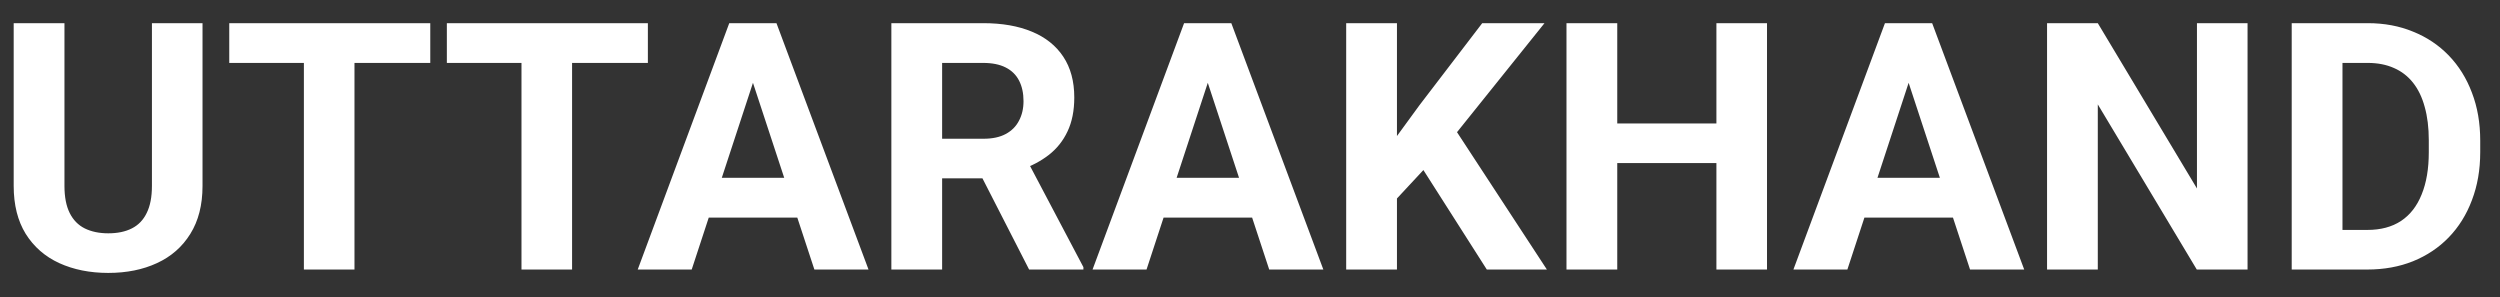 <svg width="101" height="12" viewBox="0 0 101 12" fill="none" xmlns="http://www.w3.org/2000/svg">
<rect x="0" y="0" width="101" height="12" fill="#333333" stroke="none"/>
<path d="M6.138 0.936H8.182V7.512C8.182 8.278 8.018 8.922 7.69 9.447C7.366 9.971 6.917 10.365 6.343 10.629C5.774 10.893 5.117 11.026 4.374 11.026C3.632 11.026 2.971 10.893 2.392 10.629C1.818 10.365 1.367 9.971 1.038 9.447C0.715 8.922 0.553 8.278 0.553 7.512V0.936H2.604V7.512C2.604 7.959 2.675 8.323 2.816 8.606C2.957 8.888 3.16 9.096 3.424 9.228C3.693 9.36 4.01 9.426 4.374 9.426C4.748 9.426 5.065 9.36 5.325 9.228C5.589 9.096 5.789 8.888 5.926 8.606C6.067 8.323 6.138 7.959 6.138 7.512V0.936ZM14.321 0.936V10.889H12.277V0.936H14.321ZM17.383 0.936V2.542H9.262V0.936H17.383ZM23.112 0.936V10.889H21.068V0.936H23.112ZM26.174 0.936V2.542H18.053V0.936H26.174ZM30.652 2.638L27.945 10.889H25.764L29.462 0.936H30.85L30.652 2.638ZM32.901 10.889L30.187 2.638L29.968 0.936H31.369L35.088 10.889H32.901ZM32.778 7.184V8.79H27.521V7.184H32.778ZM36.011 0.936H39.723C40.484 0.936 41.138 1.05 41.685 1.278C42.236 1.505 42.66 1.843 42.956 2.289C43.253 2.736 43.401 3.285 43.401 3.937C43.401 4.47 43.31 4.928 43.127 5.311C42.95 5.689 42.697 6.006 42.369 6.261C42.045 6.512 41.664 6.712 41.227 6.863L40.578 7.204H37.351L37.337 5.605H39.737C40.097 5.605 40.395 5.541 40.632 5.413C40.869 5.286 41.047 5.108 41.165 4.88C41.288 4.652 41.35 4.388 41.35 4.087C41.35 3.768 41.291 3.492 41.172 3.26C41.054 3.028 40.874 2.85 40.632 2.727C40.391 2.604 40.088 2.542 39.723 2.542H38.062V10.889H36.011V0.936ZM41.576 10.889L39.306 6.452L41.473 6.439L43.77 10.793V10.889H41.576ZM49.027 2.638L46.32 10.889H44.139L47.837 0.936H49.225L49.027 2.638ZM51.276 10.889L48.562 2.638L48.343 0.936H49.745L53.463 10.889H51.276ZM51.153 7.184V8.79H45.896V7.184H51.153ZM56.437 0.936V10.889H54.386V0.936H56.437ZM62.398 0.936L58.453 5.851L56.177 8.298L55.808 6.357L57.346 4.251L59.882 0.936H62.398ZM60.067 10.889L57.134 6.288L58.652 5.017L62.494 10.889H60.067ZM69.924 4.989V6.589H64.729V4.989H69.924ZM65.337 0.936V10.889H63.286V0.936H65.337ZM71.387 0.936V10.889H69.343V0.936H71.387ZM77.341 2.638L74.634 10.889H72.454L76.152 0.936H77.54L77.341 2.638ZM79.59 10.889L76.876 2.638L76.658 0.936H78.059L81.778 10.889H79.59ZM79.467 7.184V8.79H74.21V7.184H79.467ZM90.801 0.936V10.889H88.75L84.751 4.217V10.889H82.701V0.936H84.751L88.757 7.614V0.936H90.801ZM95.641 10.889H93.474L93.488 9.289H95.641C96.179 9.289 96.632 9.169 97.001 8.927C97.371 8.681 97.648 8.323 97.835 7.854C98.027 7.384 98.123 6.817 98.123 6.152V5.666C98.123 5.156 98.068 4.707 97.958 4.32C97.854 3.932 97.696 3.606 97.487 3.342C97.277 3.078 97.02 2.879 96.714 2.747C96.409 2.611 96.058 2.542 95.662 2.542H93.433V0.936H95.662C96.327 0.936 96.935 1.05 97.487 1.278C98.043 1.501 98.523 1.822 98.929 2.241C99.335 2.661 99.647 3.162 99.866 3.745C100.089 4.324 100.201 4.969 100.201 5.68V6.152C100.201 6.858 100.089 7.503 99.866 8.086C99.647 8.67 99.335 9.171 98.929 9.59C98.528 10.005 98.047 10.326 97.487 10.554C96.931 10.777 96.316 10.889 95.641 10.889ZM94.636 0.936V10.889H92.585V0.936H94.636Z" fill="white"/>
</svg>
